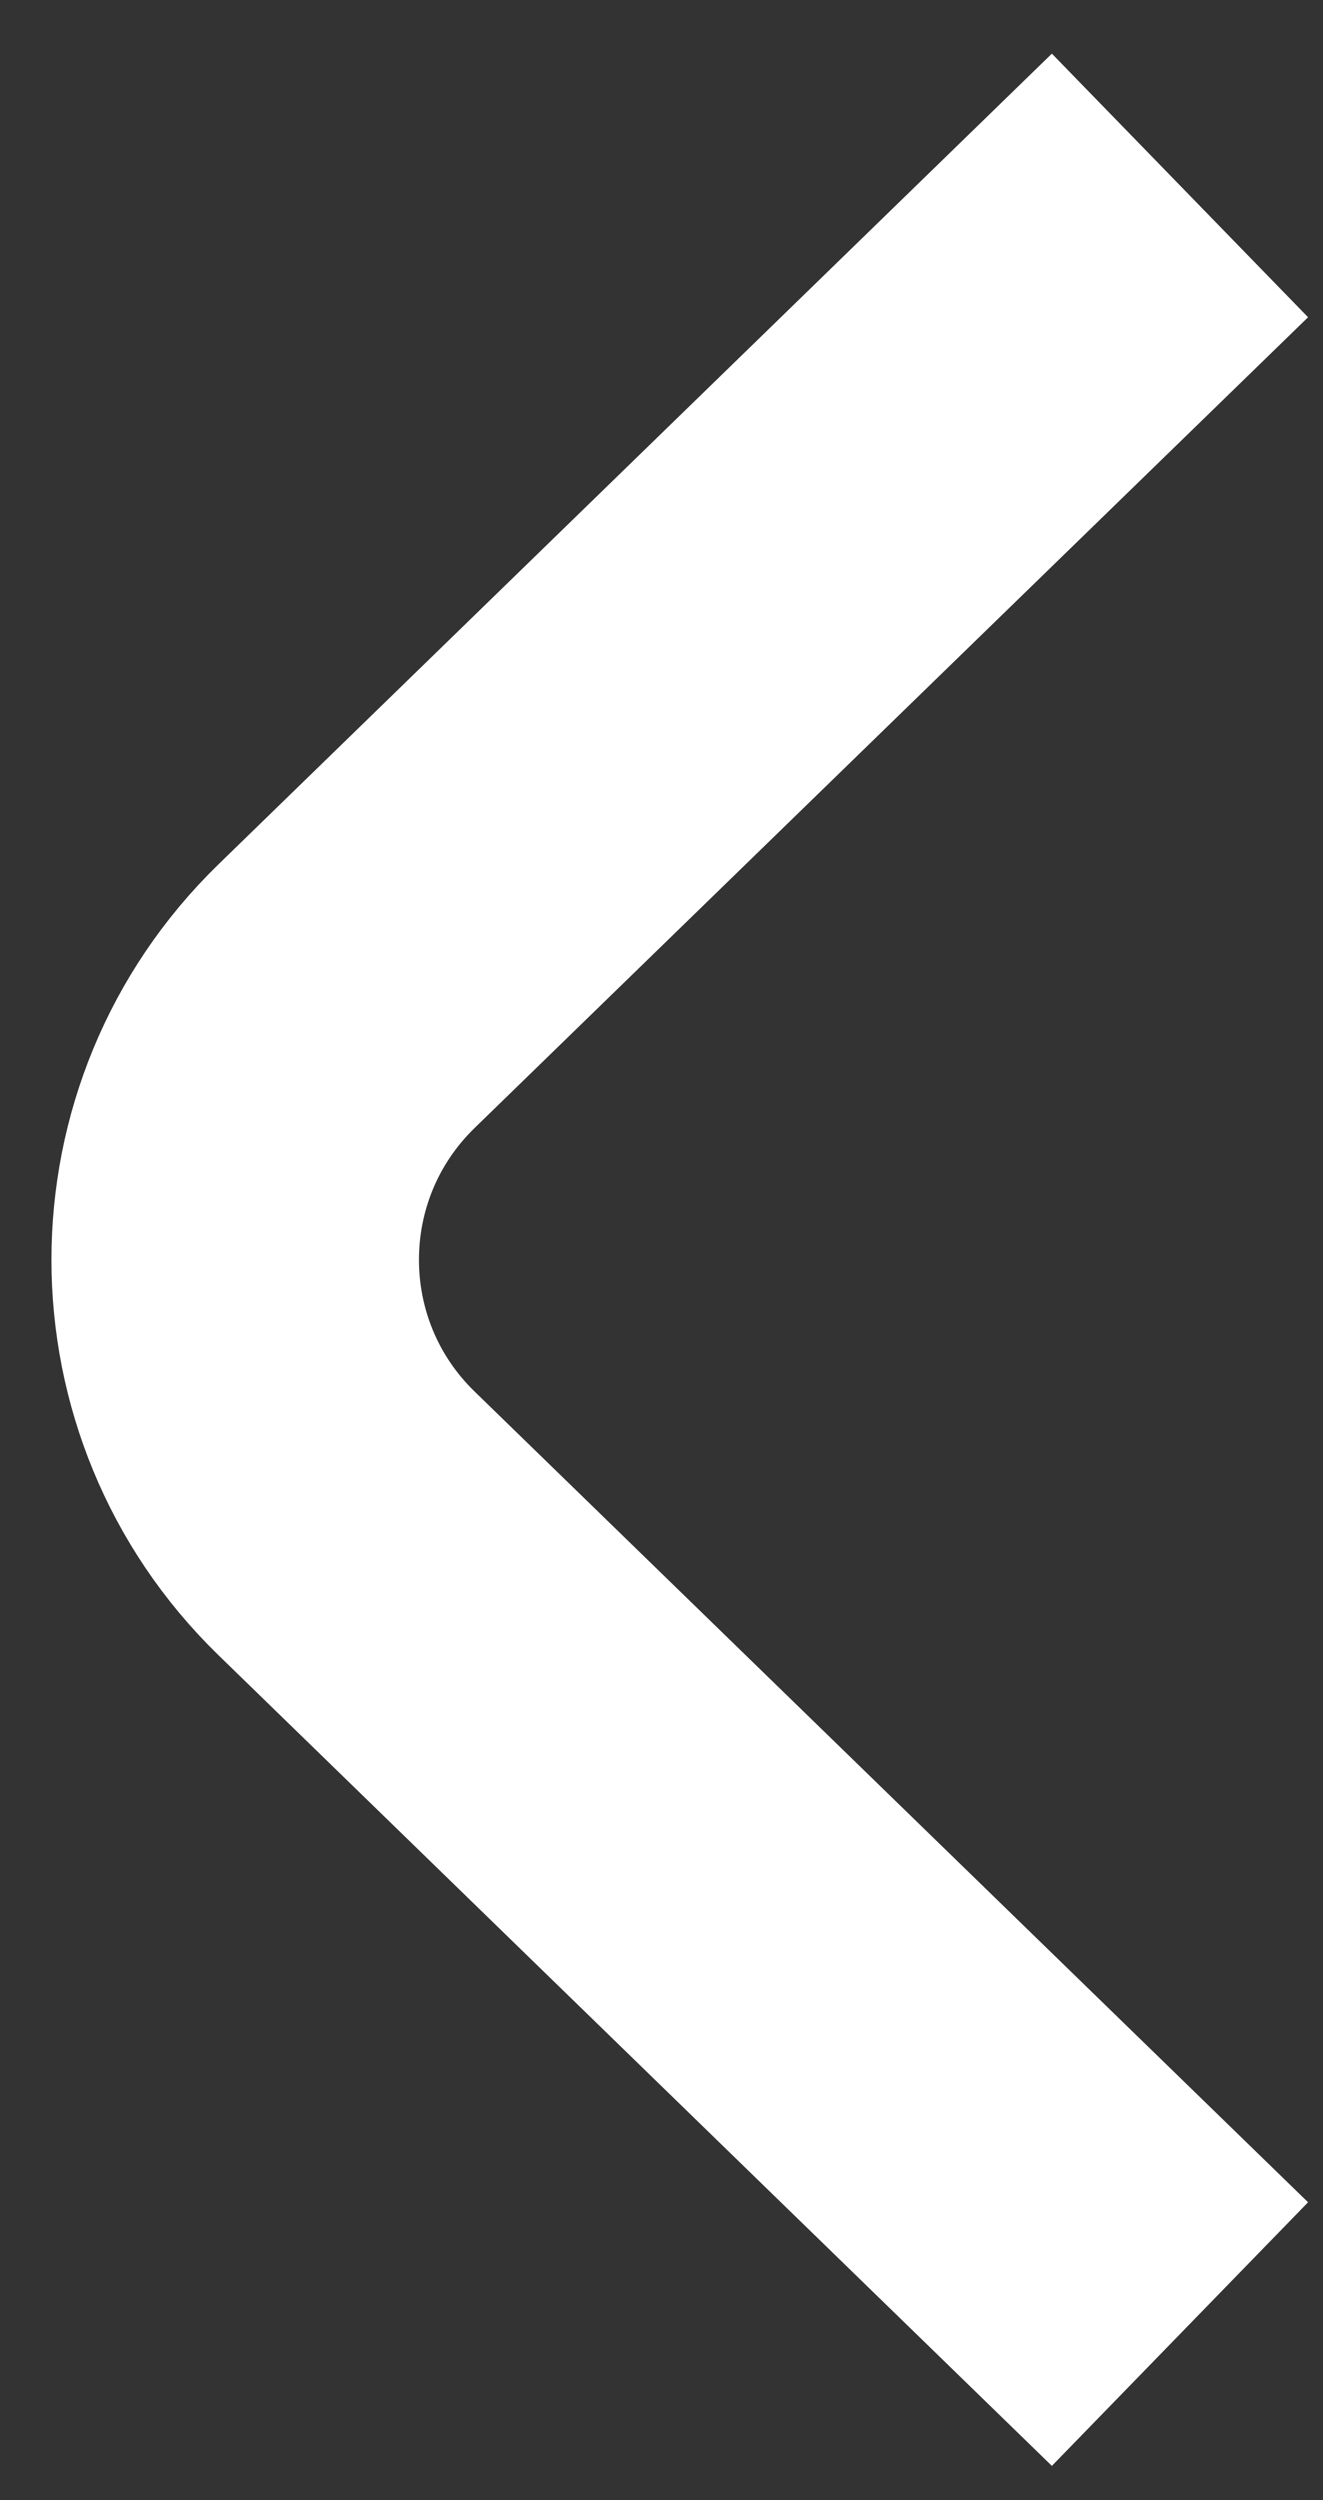 <svg width="18" height="34" viewBox="0 0 18 34" fill="none" xmlns="http://www.w3.org/2000/svg">
<rect x="0" y="0" width="18" height="34" fill="#333333" stroke="none"/>
<path d="M16.054 31.742L4.715 20.717C2.695 18.754 2.695 15.511 4.715 13.547L16.054 2.522" stroke="white" stroke-width="5"/>
</svg>
